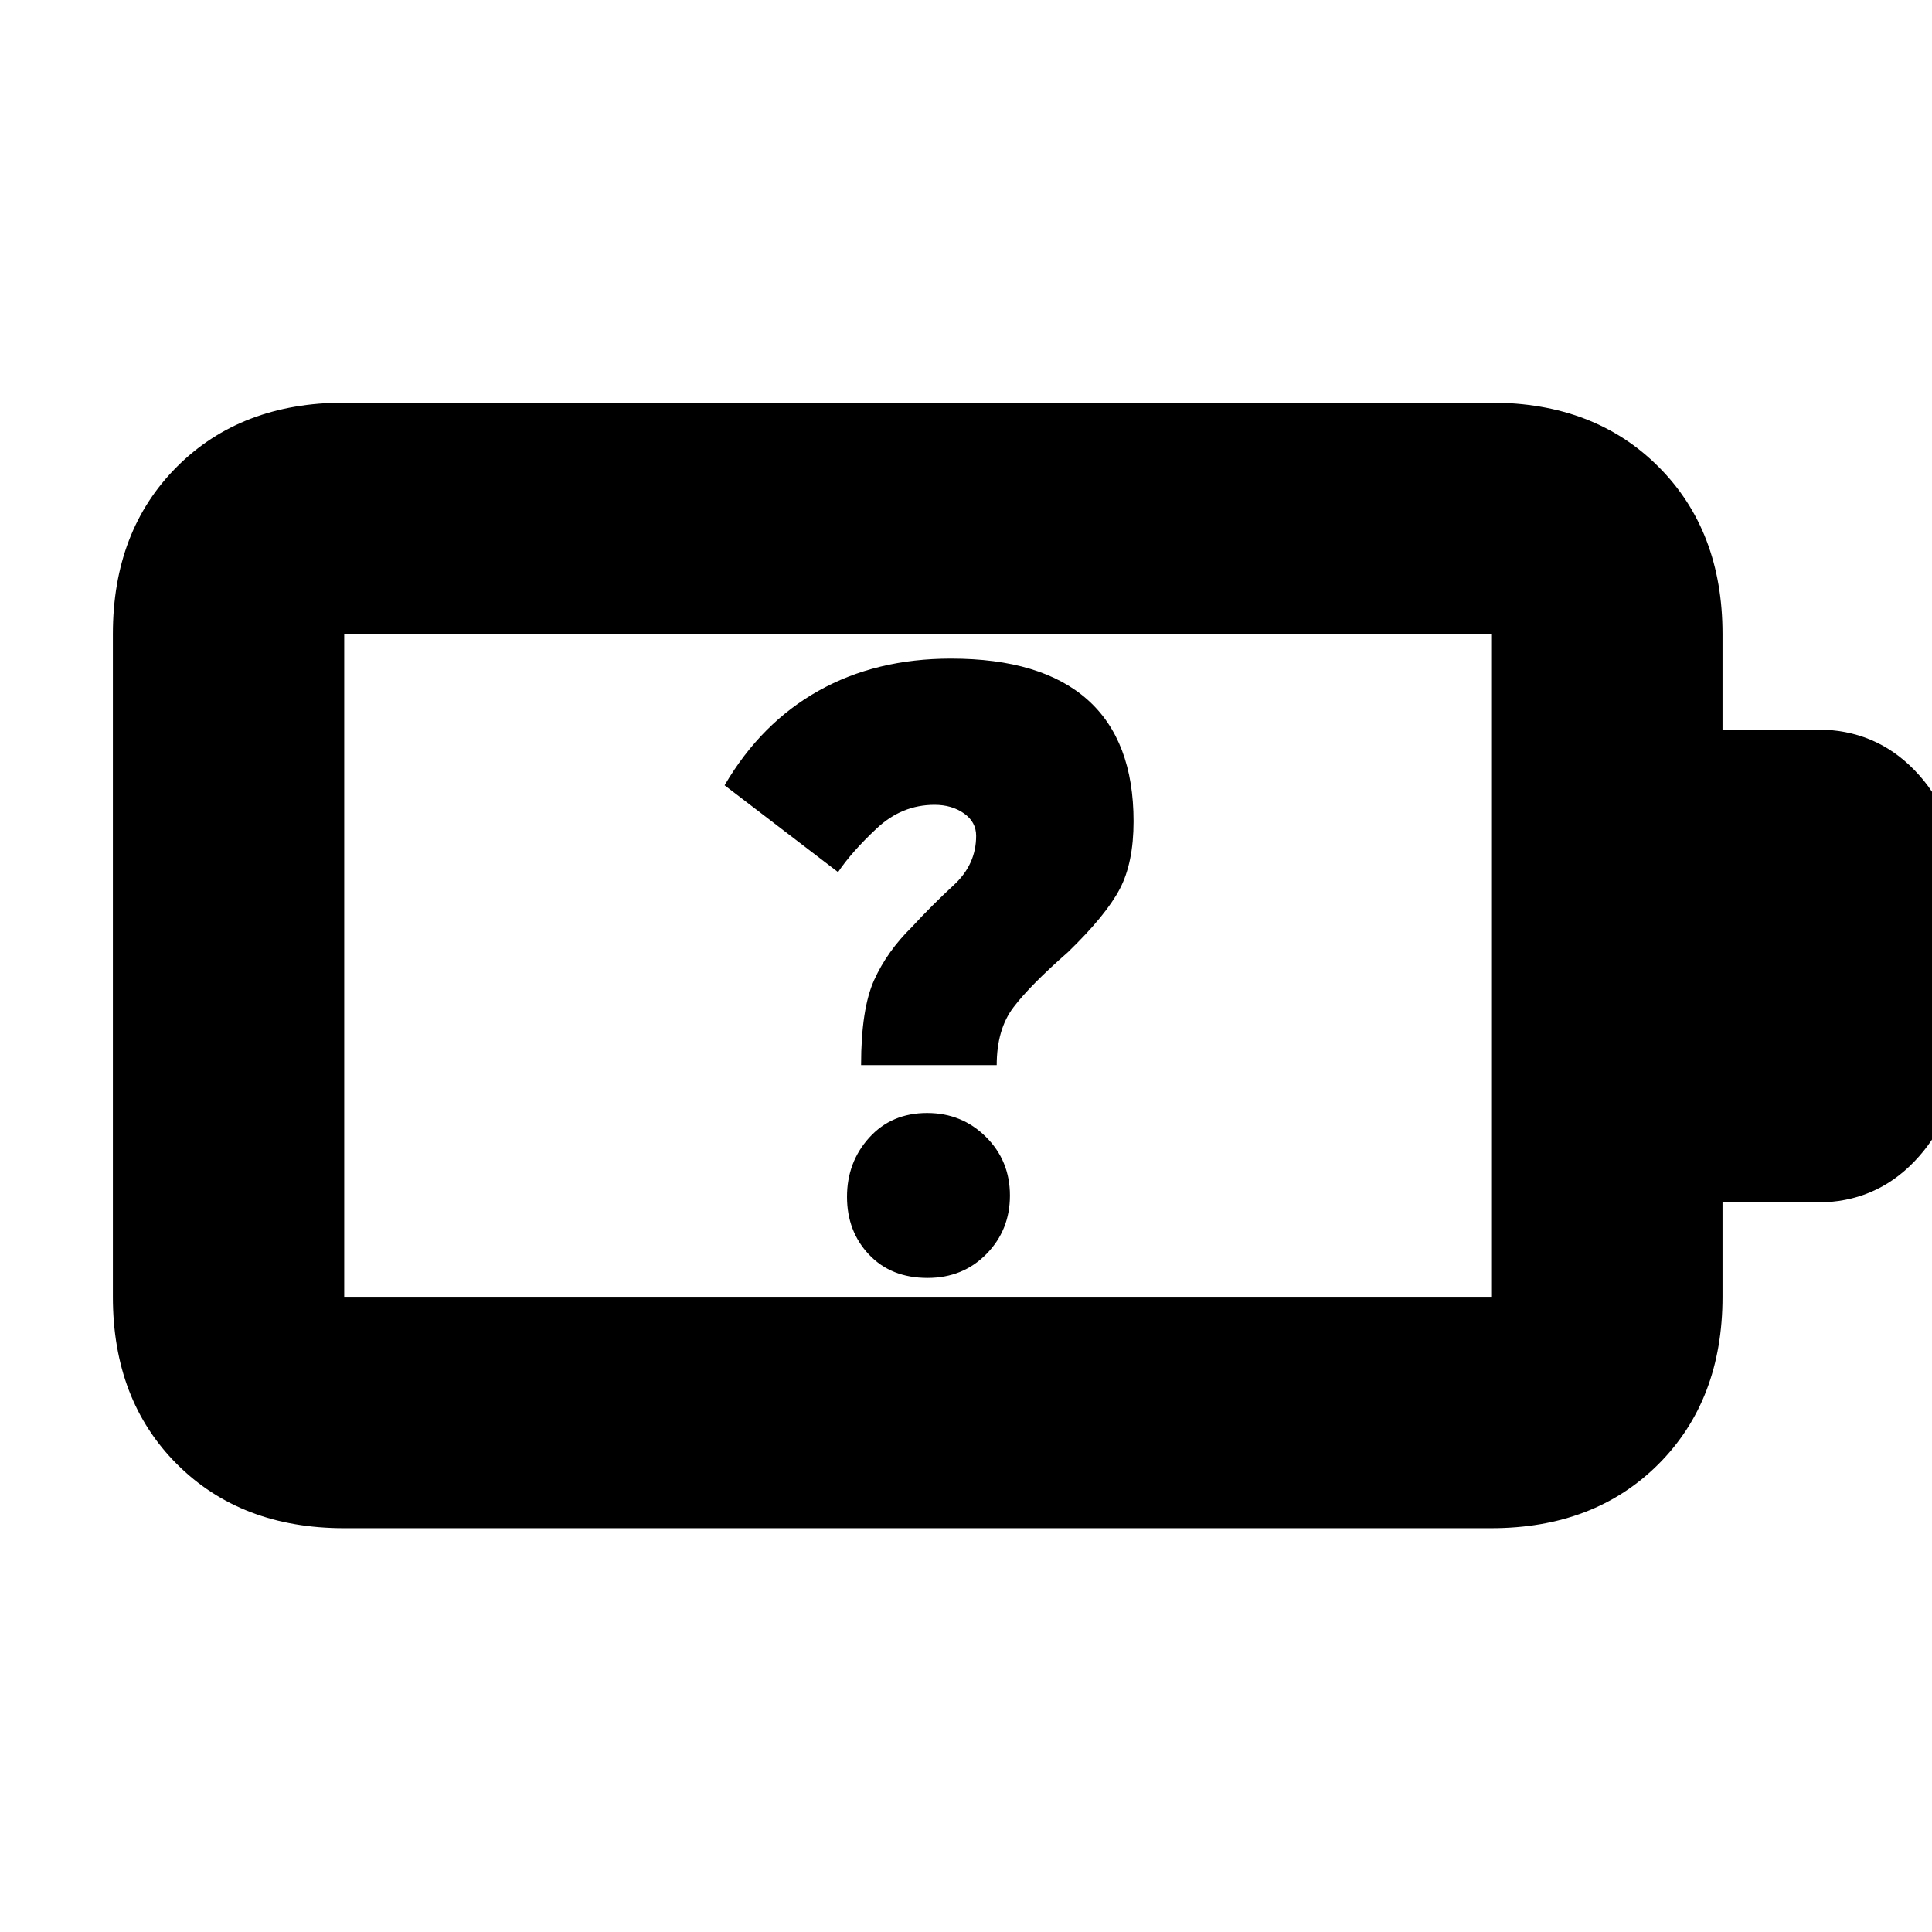 <svg xmlns="http://www.w3.org/2000/svg" height="20" viewBox="0 -960 960 960" width="20"><path d="M460.88-325q17.59 0 29.27-11.89 11.68-11.88 11.68-29.05 0-17.32-11.95-29.17-11.95-11.85-29.2-11.85-17.68 0-28.75 12.23-11.06 12.23-11.06 29.42 0 17.18 10.96 28.74Q442.79-325 460.88-325Zm-33.01-105.74h67.39q0-17.79 8.36-28.79 8.37-11 27.03-27.34 18.87-18.3 25.74-31.37 6.87-13.06 6.87-33.63 0-40.12-22.93-60.5-22.94-20.37-67.79-20.37-37.29 0-65.83 16t-46.67 46.94l56.39 43.15q6.66-9.95 19.17-21.69 12.5-11.75 28.77-11.75 8.57 0 14.62 4.26 6.05 4.27 6.05 11.14 0 14.21-11.06 24.43-11.07 10.22-20.79 20.8-12.37 12.12-18.85 26.48-6.47 14.37-6.47 42.24ZM171.04-315.61h569.92v-329.35H171.04v329.35Zm0 114.96q-51.3 0-83.12-31.83-31.83-31.83-31.83-83.13v-329.35q0-51.3 31.83-83.12 31.82-31.83 83.12-31.83h569.92q51.3 0 83.12 31.83 31.83 31.82 31.83 83.12v47.48h47.18q28.62 0 48.2 20.15 19.58 20.15 19.58 47.63v99.4q0 26.99-19.58 47.39-19.58 20.39-48.2 20.39h-47.18v46.91q0 51.3-31.83 83.13-31.82 31.83-83.12 31.83H171.04Zm0-114.96v-329.35 329.35Z"/></svg>
